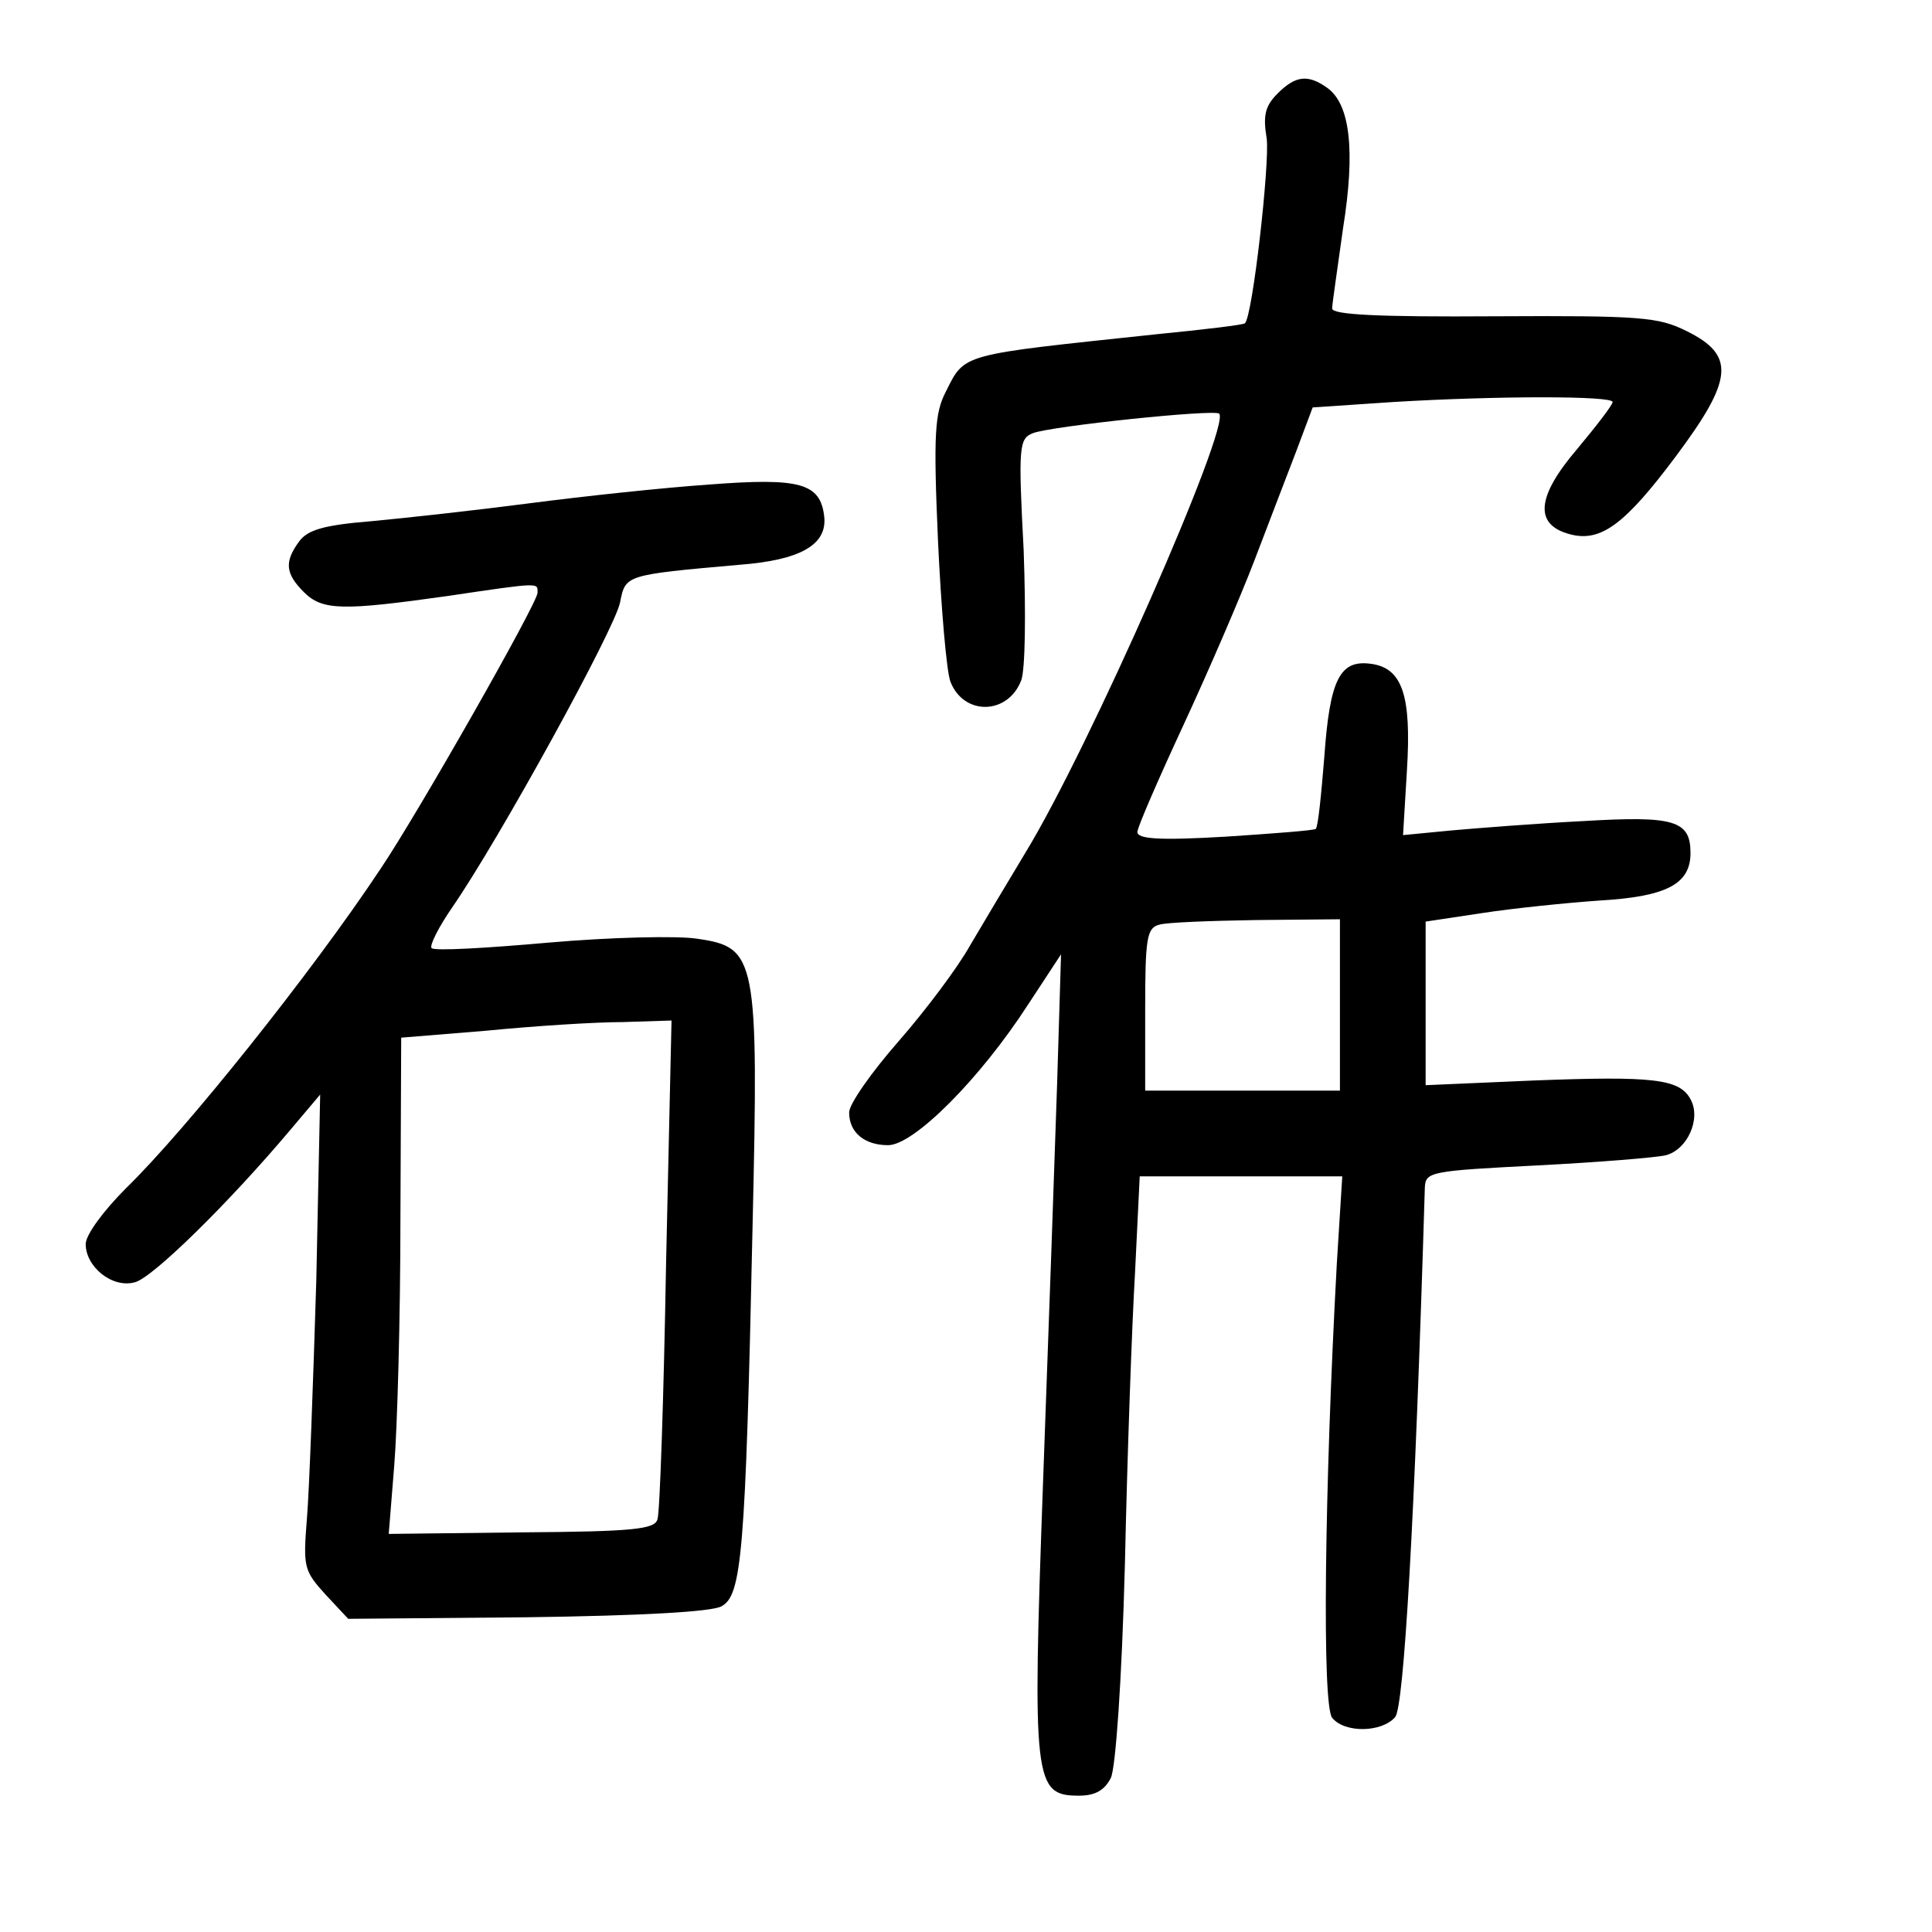 <?xml version="1.0" standalone="no"?>
<!DOCTYPE svg PUBLIC "-//W3C//DTD SVG 20010904//EN"
 "http://www.w3.org/TR/2001/REC-SVG-20010904/DTD/svg10.dtd">
<svg version="1.0" xmlns="http://www.w3.org/2000/svg"
 width="248pt" height="248pt" viewBox="0 0 248 248"
 preserveAspectRatio="xMidYMid meet">
<g transform="translate(0,248) scale(0.1,-0.1)"
fill="#000000" stroke="none">
<path d="M1640 2360 c-16 -16 -19 -28 -14 -58 4 -31 -18 -228 -28 -237 -2 -2
-52 -8 -113 -14 -254 -27 -246 -24 -271 -74 -14 -27 -16 -54 -10 -190 4 -87
11 -169 16 -182 17 -44 74 -43 91 2 5 14 6 84 3 167 -7 133 -6 143 12 150 23
9 233 31 239 25 15 -16 -167 -430 -249 -564 -23 -38 -55 -92 -71 -119 -15 -27
-56 -82 -91 -122 -35 -40 -64 -81 -64 -92 0 -26 20 -42 50 -42 33 0 118 85
180 181 l42 64 -5 -165 c-3 -91 -11 -320 -18 -510 -14 -388 -12 -405 46 -405
21 0 33 7 41 23 6 13 14 122 18 275 3 138 9 307 13 374 l6 123 130 0 130 0 -7
-112 c-16 -293 -19 -567 -6 -583 16 -20 64 -19 81 1 11 14 25 247 38 680 1 20
8 21 144 28 78 4 152 10 165 13 28 7 46 47 32 72 -14 26 -47 30 -202 24 l-138
-6 0 105 0 105 73 11 c39 6 107 13 150 16 86 5 117 21 117 61 0 42 -21 48
-138 41 -59 -3 -135 -9 -169 -12 l-62 -6 5 83 c6 97 -6 132 -47 137 -39 5 -52
-20 -59 -119 -4 -49 -8 -90 -11 -93 -2 -2 -55 -6 -116 -10 -85 -5 -113 -3
-113 6 0 6 27 68 59 137 32 69 73 164 91 211 18 47 42 110 54 141 l21 56 104
7 c134 8 281 8 281 0 0 -4 -21 -31 -46 -61 -52 -61 -55 -97 -8 -109 39 -10 70
13 135 100 74 99 77 130 14 161 -36 18 -58 20 -247 19 -149 -1 -208 2 -208 10
0 6 7 52 14 103 16 100 9 159 -20 180 -25 18 -41 16 -64 -7z m80 -1170 l0
-110 -125 0 -125 0 0 104 c0 91 2 105 18 109 9 3 65 5 125 6 l107 1 0 -110z"/>
<path d="M910 1858 c-58 -4 -161 -15 -230 -24 -69 -9 -160 -19 -203 -23 -61
-5 -82 -11 -93 -26 -19 -26 -18 -41 6 -65 24 -24 50 -24 185 -5 121 18 115 17
115 4 0 -13 -154 -284 -202 -355 -89 -134 -250 -335 -326 -409 -29 -29 -52
-60 -52 -72 0 -29 34 -57 63 -49 22 5 120 101 200 196 l38 45 -5 -239 c-4
-131 -9 -269 -12 -305 -5 -63 -4 -67 24 -98 l29 -31 229 2 c148 2 237 7 250
14 26 14 31 65 40 487 8 347 5 359 -71 370 -25 4 -111 2 -191 -5 -79 -7 -147
-11 -150 -7 -3 3 9 27 27 53 60 87 209 358 215 391 7 35 6 35 153 48 79 6 113
26 109 62 -5 43 -31 50 -148 41z m-55 -1000 c-3 -172 -8 -320 -11 -328 -3 -13
-30 -16 -174 -17 l-171 -2 7 87 c4 48 8 191 8 318 l1 232 110 9 c61 6 139 11
174 11 l63 2 -7 -312z"/>
</g>
</svg>
